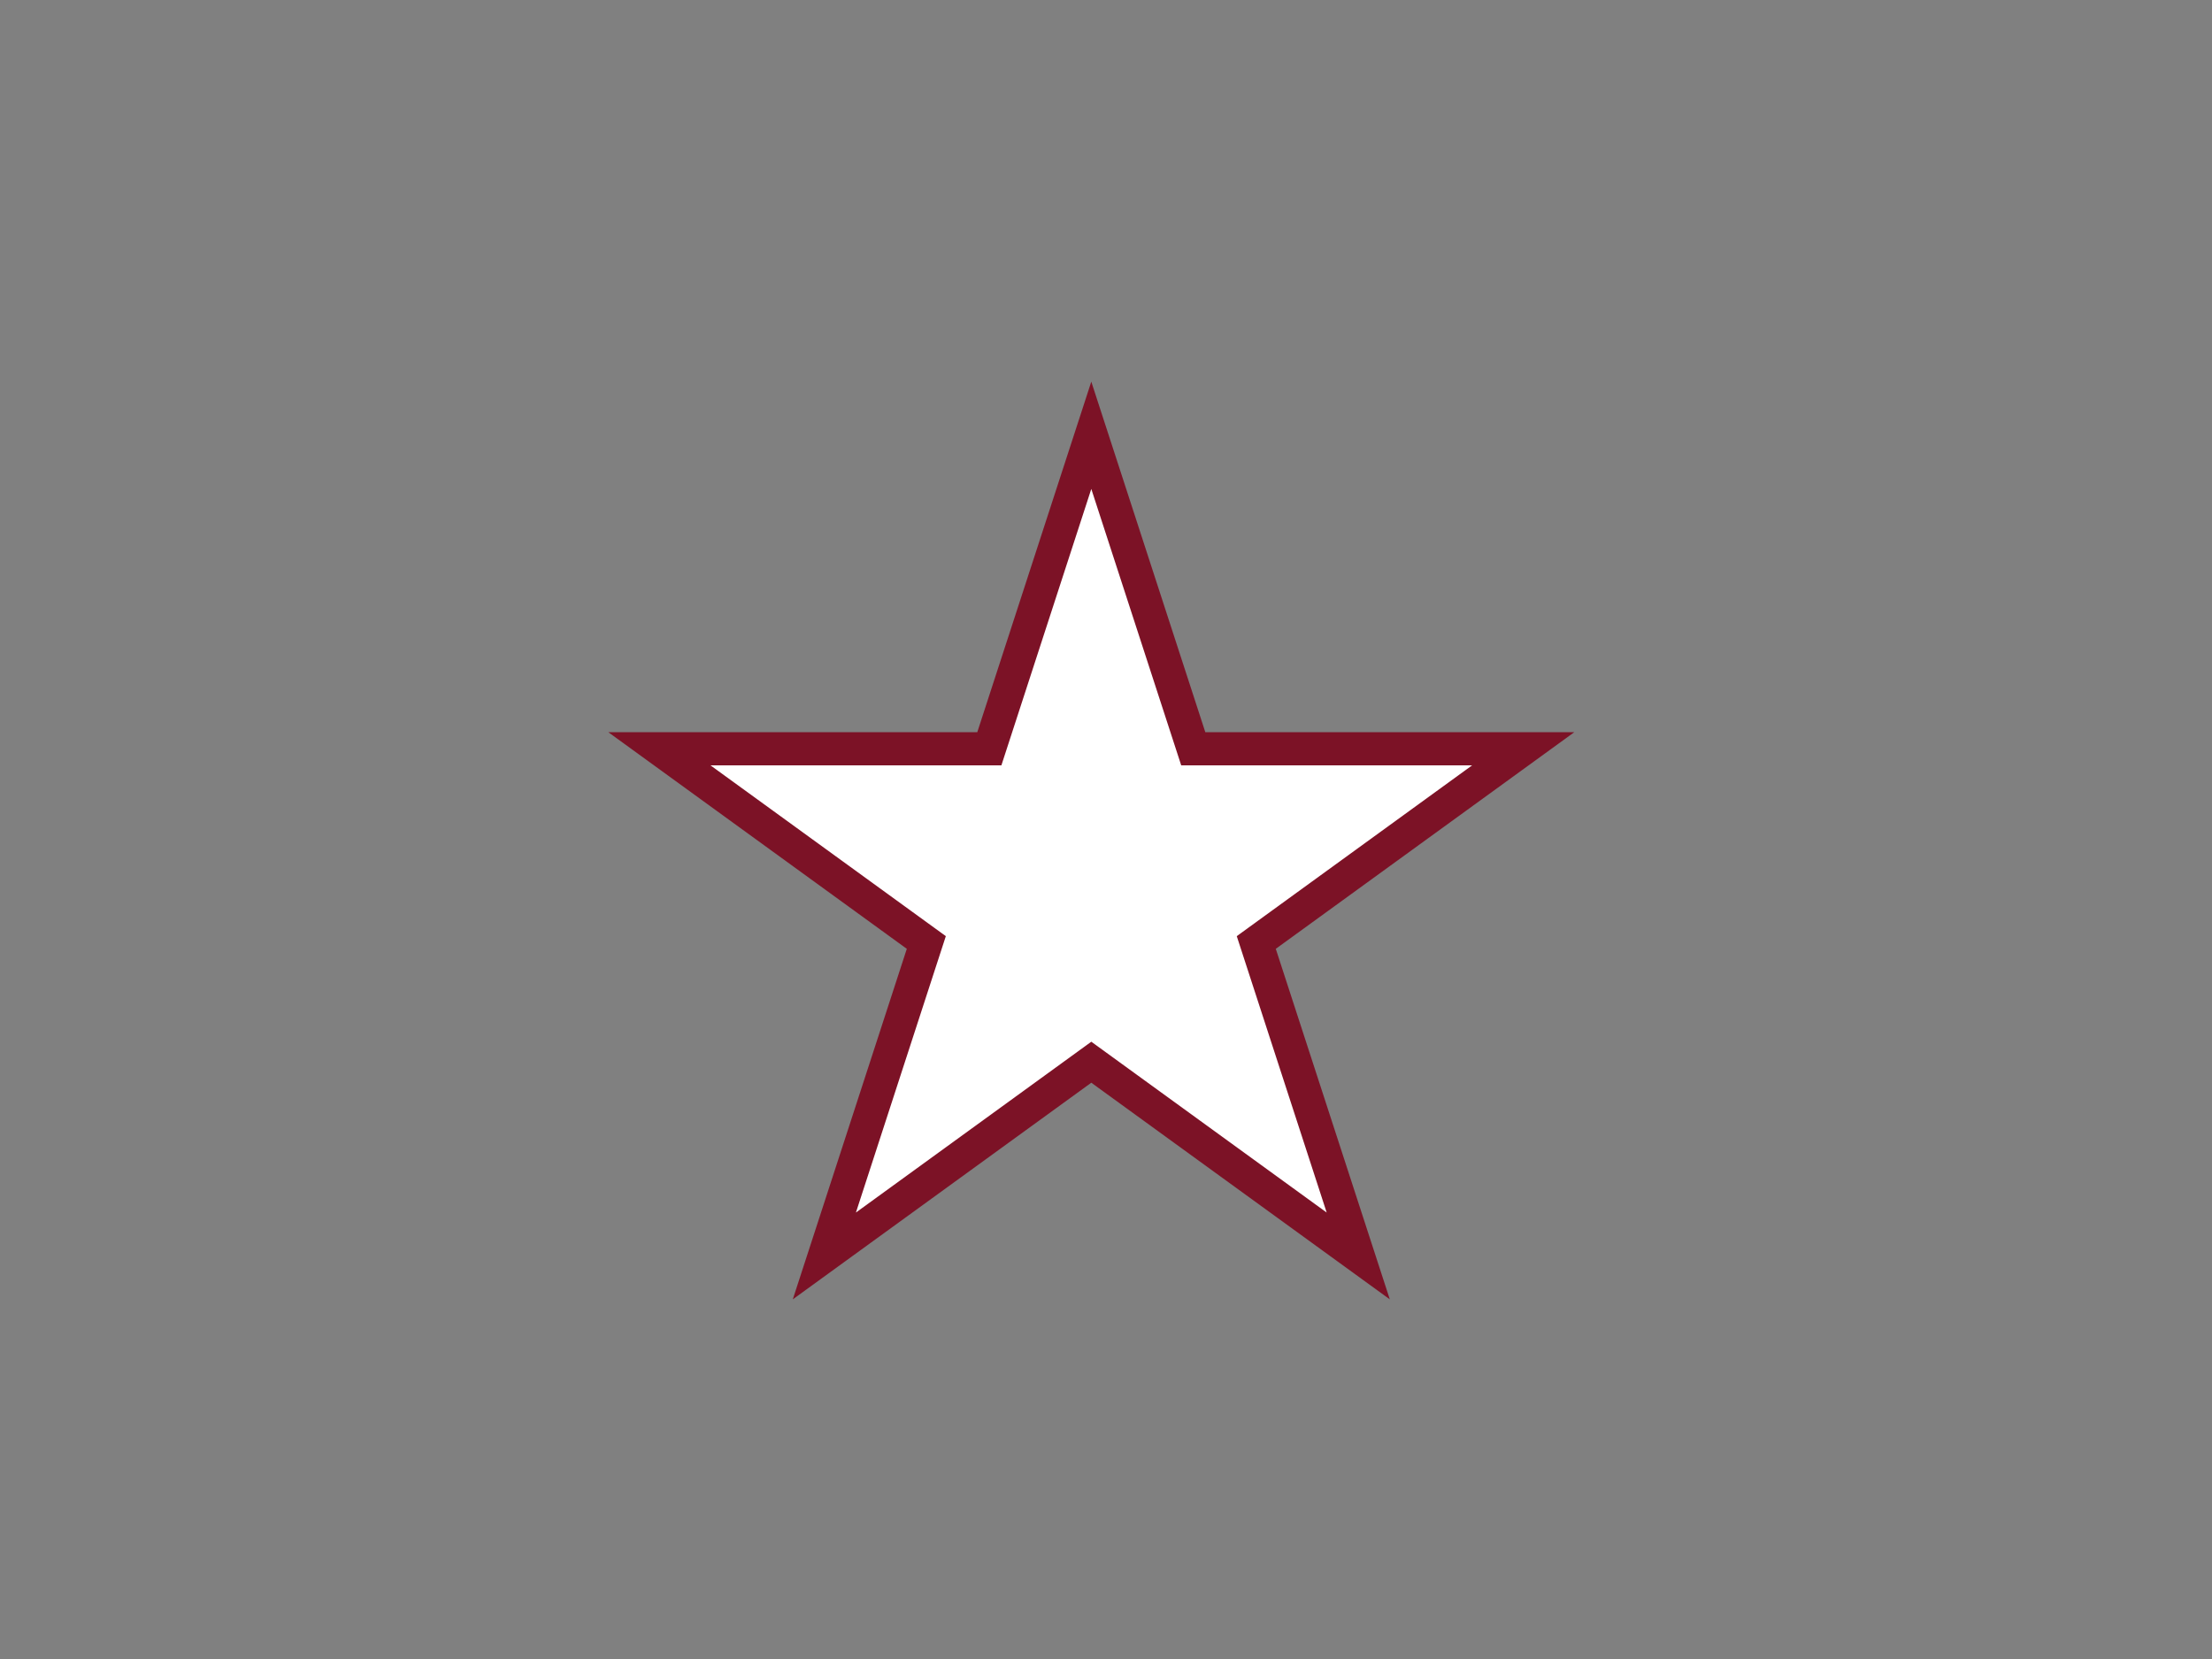 <svg width="800" height="600" xmlns="http://www.w3.org/2000/svg">
 <rect width="100%" height="100%" fill="#808080" stroke="none"/>
 <g id="Layer_1">
  <title>Layer 1</title>
  <path stroke="#7c1226" stroke-width="12" id="svg_1" d="m238.472,270.8l119.335,0l36.875,-113.368l36.875,113.368l119.335,0l-96.544,70.064l36.877,113.368l-96.544,-70.066l-96.544,70.066l36.877,-113.368l-96.544,-70.064z" fill="#ffffff"/>
 </g>

</svg>